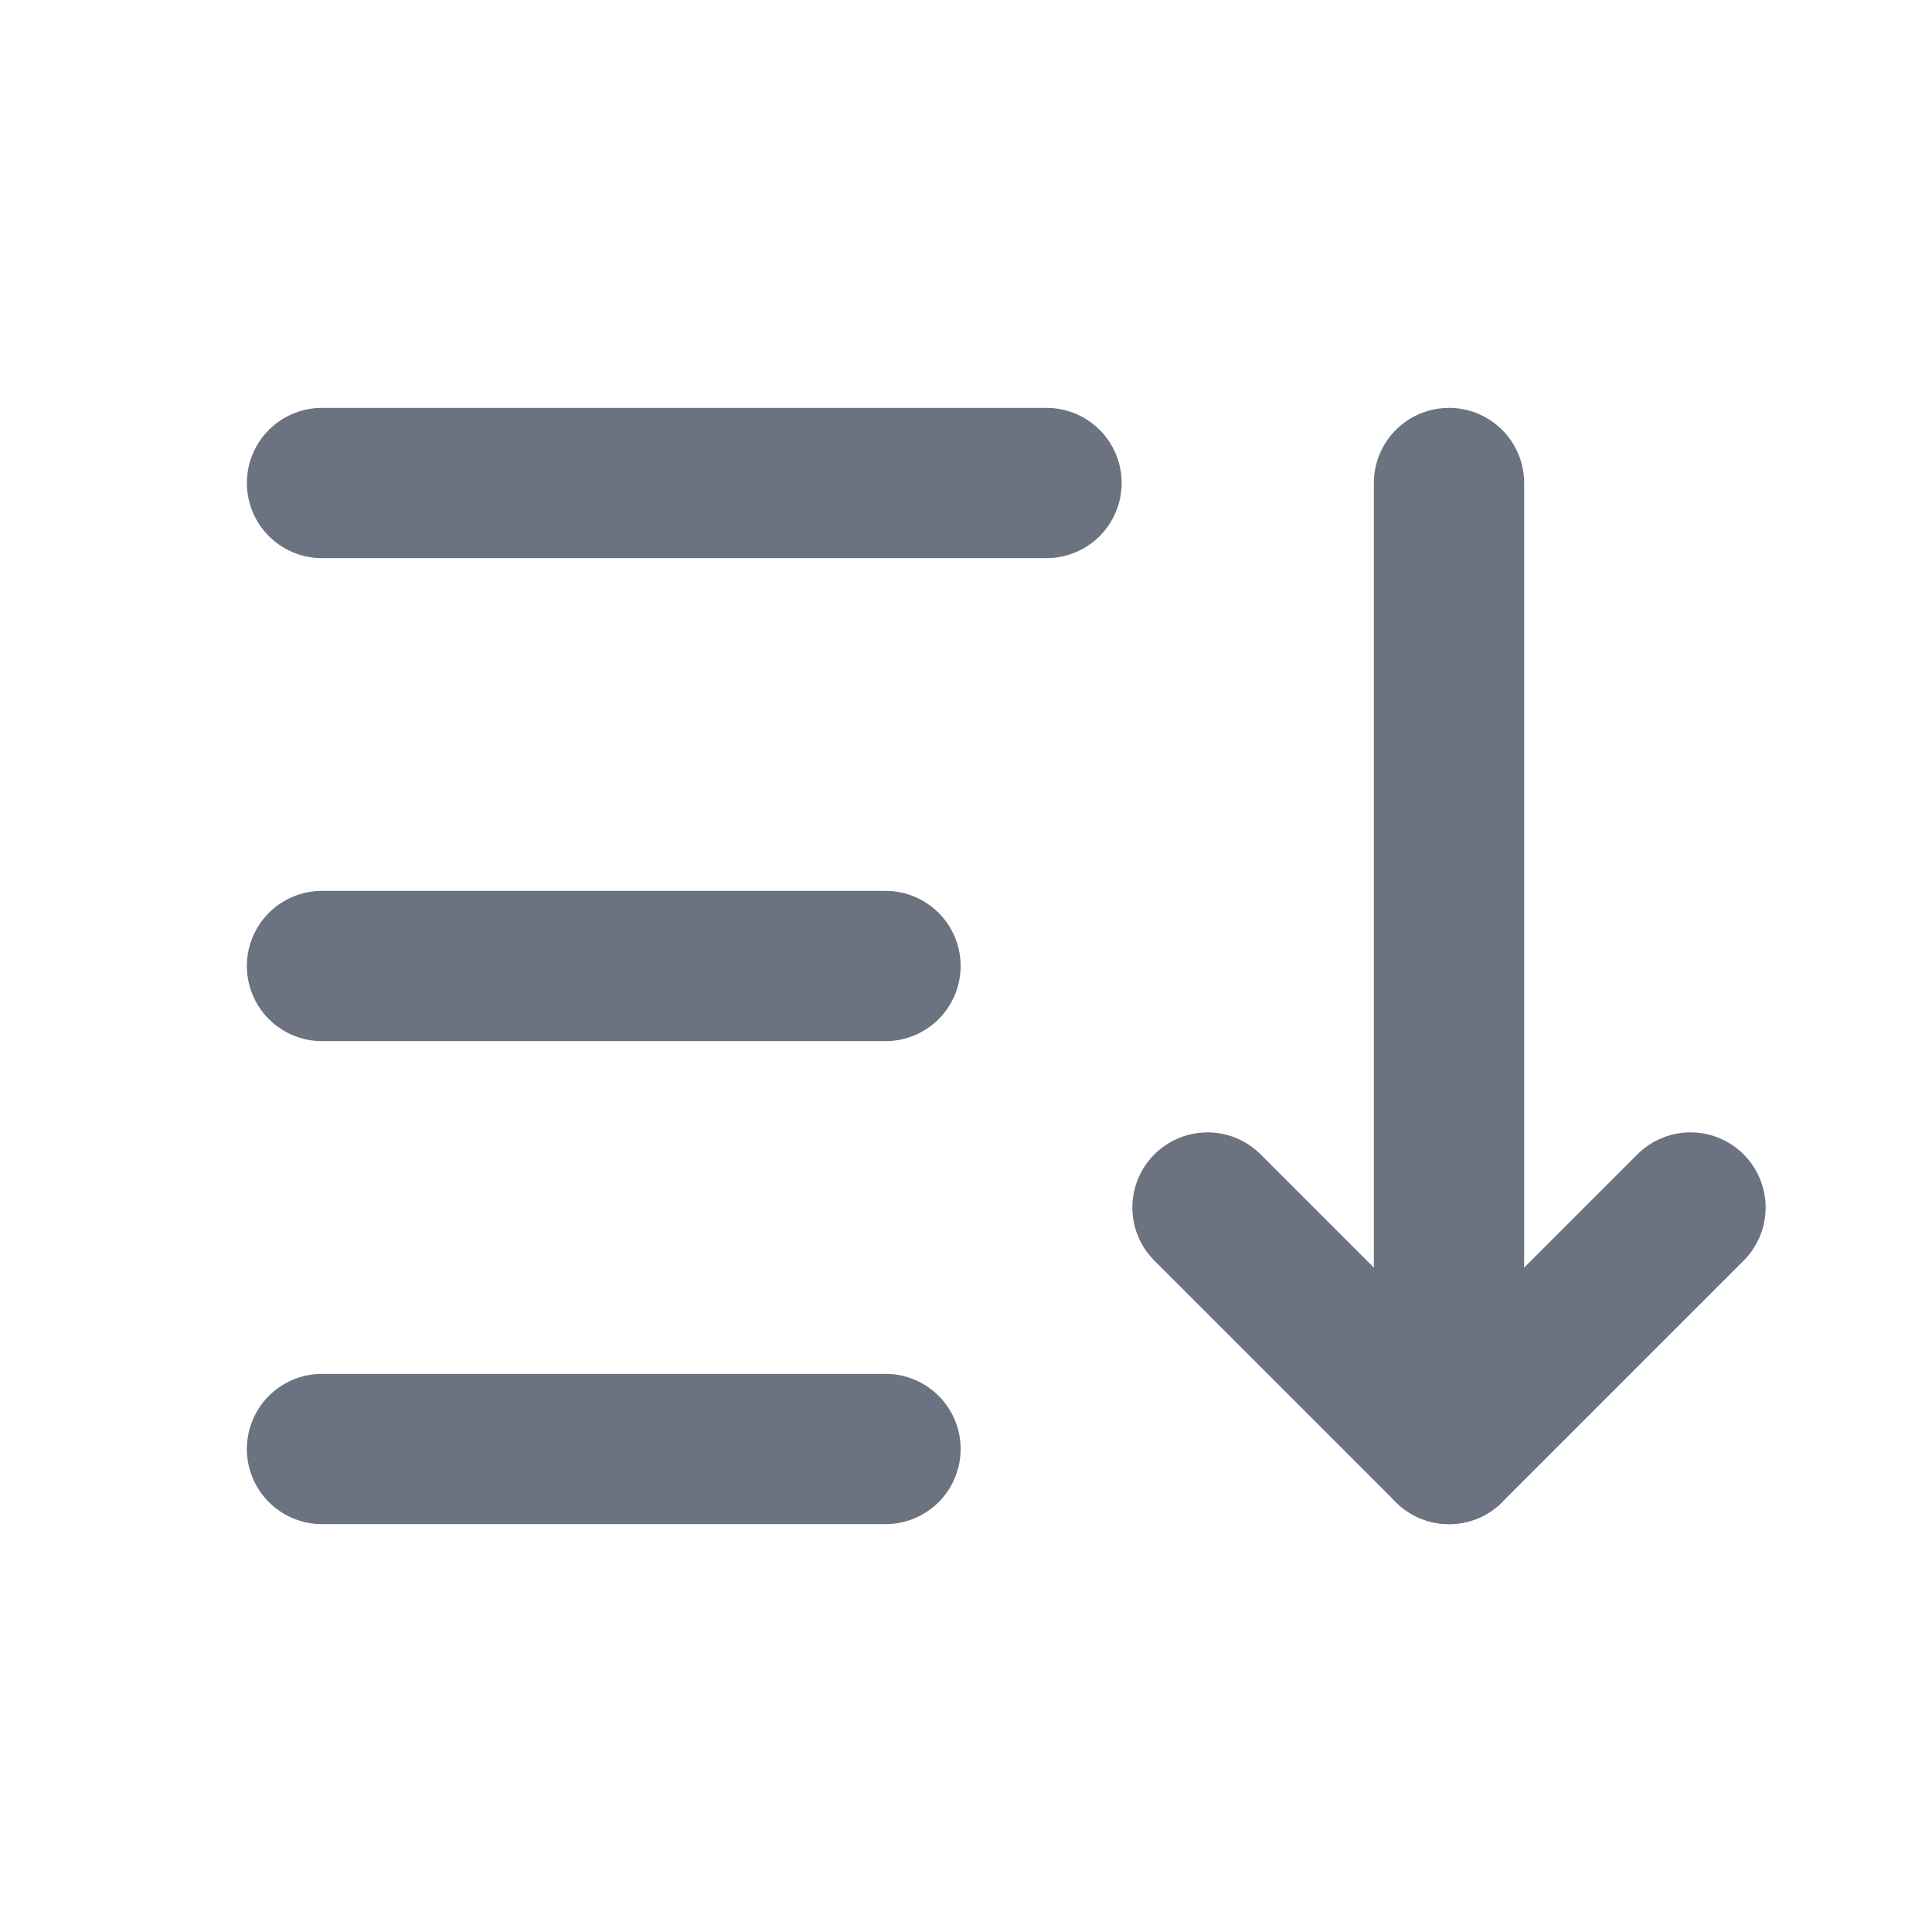 <svg width="18" height="18" viewBox="0 0 18 18" fill="none" xmlns="http://www.w3.org/2000/svg">
<g clip-path="url(#clip0_2723_17471)">
<path d="M3 4.5H9.75" stroke="#6B7280" stroke-width="1.4" stroke-linecap="round" stroke-linejoin="round"/>
<path d="M3 9H8.25" stroke="#6B7280" stroke-width="1.4" stroke-linecap="round" stroke-linejoin="round"/>
<path d="M3 13.5H8.25" stroke="#6B7280" stroke-width="1.4" stroke-linecap="round" stroke-linejoin="round"/>
<path d="M11.25 11.25L13.5 13.5L15.75 11.25" stroke="#6B7280" stroke-width="1.4" stroke-linecap="round" stroke-linejoin="round"/>
<path d="M13.5 4.5V13.5" stroke="#6B7280" stroke-width="1.4" stroke-linecap="round" stroke-linejoin="round"/>
</g>
<defs>
<clipPath id="clip0_2723_17471">
<rect width="18" height="18" fill="white"/>
</clipPath>
</defs>
</svg>
